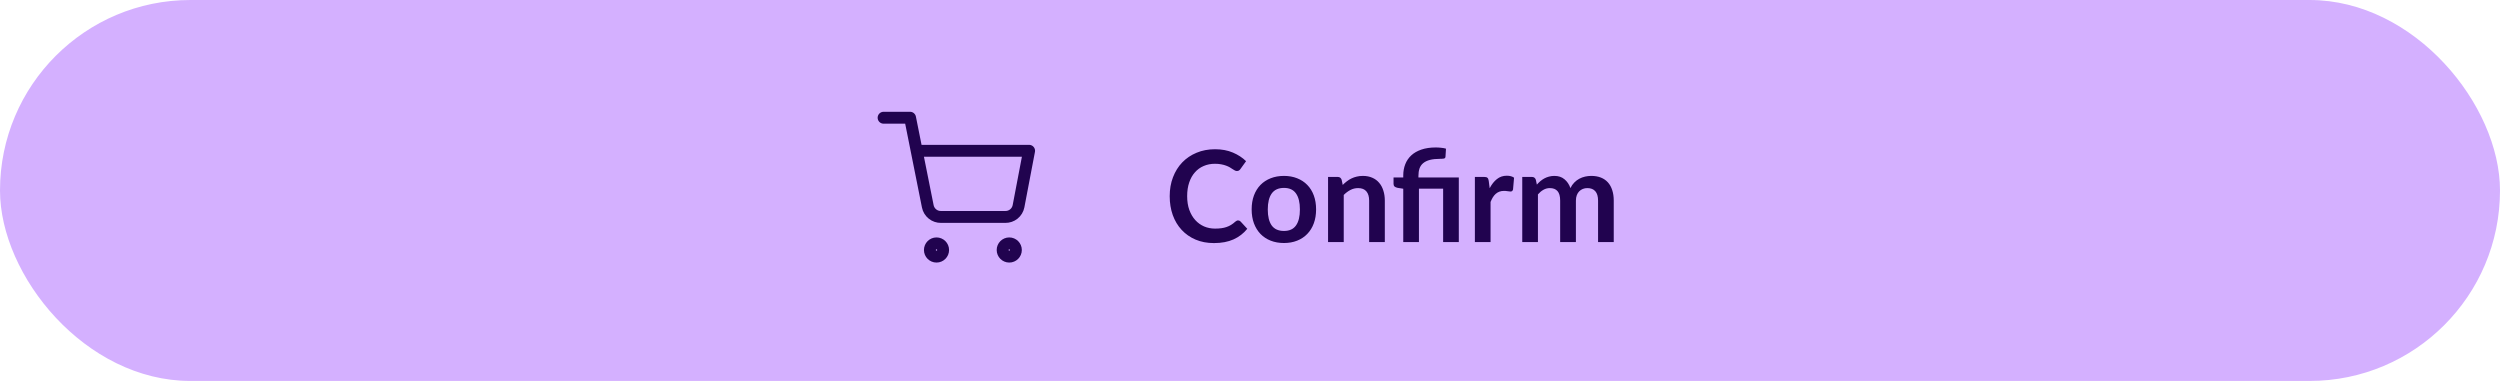 <svg width="315" height="48" viewBox="0 0 315 48" fill="none" xmlns="http://www.w3.org/2000/svg">
<rect width="315" height="48" rx="24" fill="#D4B0FF"/>
<g clip-path="url(#clip0_13489_18568)">
<path d="M127.167 32.333C127.627 32.333 128 31.96 128 31.5C128 31.04 127.627 30.666 127.167 30.666C126.706 30.666 126.333 31.04 126.333 31.5C126.333 31.96 126.706 32.333 127.167 32.333Z" stroke="#21034F" stroke-width="1.5" stroke-linecap="round" stroke-linejoin="round"/>
<path d="M118 32.333C118.46 32.333 118.833 31.96 118.833 31.5C118.833 31.04 118.46 30.666 118 30.666C117.54 30.666 117.167 31.04 117.167 31.5C117.167 31.96 117.54 32.333 118 32.333Z" stroke="#21034F" stroke-width="1.5" stroke-linecap="round" stroke-linejoin="round"/>
<path d="M111.333 14.834H114.667L116.9 25.992C116.976 26.375 117.185 26.72 117.49 26.965C117.794 27.211 118.176 27.341 118.567 27.334H126.667C127.058 27.341 127.439 27.211 127.744 26.965C128.048 26.72 128.257 26.375 128.333 25.992L129.667 19H115.5" stroke="#21034F" stroke-width="1.5" stroke-linecap="round" stroke-linejoin="round"/>
</g>
<path d="M155.998 27.772C156.115 27.772 156.219 27.817 156.31 27.908L157.158 28.828C156.688 29.409 156.11 29.855 155.422 30.164C154.739 30.473 153.918 30.628 152.958 30.628C152.099 30.628 151.326 30.481 150.638 30.188C149.955 29.895 149.371 29.487 148.886 28.964C148.4 28.441 148.027 27.817 147.766 27.092C147.51 26.367 147.382 25.575 147.382 24.716C147.382 23.847 147.52 23.052 147.798 22.332C148.075 21.607 148.464 20.983 148.966 20.46C149.472 19.937 150.075 19.532 150.774 19.244C151.472 18.951 152.246 18.804 153.094 18.804C153.936 18.804 154.683 18.943 155.334 19.22C155.99 19.497 156.547 19.86 157.006 20.308L156.286 21.308C156.243 21.372 156.187 21.428 156.118 21.476C156.054 21.524 155.963 21.548 155.846 21.548C155.766 21.548 155.683 21.527 155.598 21.484C155.512 21.436 155.419 21.38 155.318 21.316C155.216 21.247 155.099 21.172 154.966 21.092C154.832 21.012 154.678 20.94 154.502 20.876C154.326 20.807 154.12 20.751 153.886 20.708C153.656 20.66 153.39 20.636 153.086 20.636C152.568 20.636 152.094 20.729 151.662 20.916C151.235 21.097 150.867 21.364 150.558 21.716C150.248 22.063 150.008 22.489 149.838 22.996C149.667 23.497 149.582 24.071 149.582 24.716C149.582 25.367 149.672 25.945 149.854 26.452C150.04 26.959 150.291 27.385 150.606 27.732C150.92 28.079 151.291 28.345 151.718 28.532C152.144 28.713 152.603 28.804 153.094 28.804C153.387 28.804 153.651 28.788 153.886 28.756C154.126 28.724 154.344 28.673 154.542 28.604C154.744 28.535 154.934 28.447 155.11 28.34C155.291 28.228 155.47 28.092 155.646 27.932C155.699 27.884 155.755 27.847 155.814 27.82C155.872 27.788 155.934 27.772 155.998 27.772ZM161.78 22.164C162.388 22.164 162.94 22.263 163.436 22.46C163.937 22.657 164.364 22.937 164.716 23.3C165.073 23.663 165.348 24.105 165.54 24.628C165.732 25.151 165.828 25.735 165.828 26.38C165.828 27.031 165.732 27.617 165.54 28.14C165.348 28.663 165.073 29.108 164.716 29.476C164.364 29.844 163.937 30.127 163.436 30.324C162.94 30.521 162.388 30.62 161.78 30.62C161.167 30.62 160.609 30.521 160.108 30.324C159.607 30.127 159.177 29.844 158.82 29.476C158.468 29.108 158.193 28.663 157.996 28.14C157.804 27.617 157.708 27.031 157.708 26.38C157.708 25.735 157.804 25.151 157.996 24.628C158.193 24.105 158.468 23.663 158.82 23.3C159.177 22.937 159.607 22.657 160.108 22.46C160.609 22.263 161.167 22.164 161.78 22.164ZM161.78 29.1C162.463 29.1 162.967 28.871 163.292 28.412C163.623 27.953 163.788 27.281 163.788 26.396C163.788 25.511 163.623 24.836 163.292 24.372C162.967 23.908 162.463 23.676 161.78 23.676C161.087 23.676 160.572 23.911 160.236 24.38C159.905 24.844 159.74 25.516 159.74 26.396C159.74 27.276 159.905 27.948 160.236 28.412C160.572 28.871 161.087 29.1 161.78 29.1ZM169.183 23.3C169.349 23.135 169.522 22.983 169.703 22.844C169.89 22.7 170.085 22.58 170.287 22.484C170.495 22.383 170.717 22.305 170.951 22.252C171.186 22.193 171.442 22.164 171.719 22.164C172.167 22.164 172.565 22.241 172.911 22.396C173.258 22.545 173.546 22.759 173.775 23.036C174.01 23.308 174.186 23.636 174.303 24.02C174.426 24.399 174.487 24.817 174.487 25.276V30.5H172.511V25.276C172.511 24.775 172.397 24.388 172.167 24.116C171.938 23.839 171.589 23.7 171.119 23.7C170.778 23.7 170.458 23.777 170.159 23.932C169.861 24.087 169.578 24.297 169.311 24.564V30.5H167.335V22.292H168.543C168.799 22.292 168.967 22.412 169.047 22.652L169.183 23.3ZM176.81 30.5V23.78L176.098 23.668C175.943 23.636 175.818 23.583 175.722 23.508C175.631 23.428 175.586 23.316 175.586 23.172V22.364H176.81V22.1C176.81 21.599 176.893 21.135 177.058 20.708C177.223 20.276 177.474 19.903 177.81 19.588C178.146 19.273 178.57 19.028 179.082 18.852C179.599 18.671 180.207 18.58 180.906 18.58C181.13 18.58 181.357 18.593 181.586 18.62C181.821 18.641 182.023 18.679 182.194 18.732L182.13 19.756C182.119 19.879 182.053 19.953 181.93 19.98C181.807 20.001 181.655 20.012 181.474 20.012C180.957 20.012 180.522 20.057 180.17 20.148C179.823 20.239 179.541 20.375 179.322 20.556C179.109 20.732 178.954 20.956 178.858 21.228C178.767 21.495 178.722 21.807 178.722 22.164V22.364H183.81V30.5H181.834V23.772H178.786V30.5H176.81ZM187.699 23.716C187.955 23.225 188.259 22.841 188.611 22.564C188.963 22.281 189.379 22.14 189.859 22.14C190.238 22.14 190.542 22.223 190.771 22.388L190.643 23.868C190.617 23.964 190.577 24.033 190.523 24.076C190.475 24.113 190.409 24.132 190.323 24.132C190.243 24.132 190.123 24.119 189.963 24.092C189.809 24.065 189.657 24.052 189.507 24.052C189.289 24.052 189.094 24.084 188.923 24.148C188.753 24.212 188.598 24.305 188.459 24.428C188.326 24.545 188.206 24.689 188.099 24.86C187.998 25.031 187.902 25.225 187.811 25.444V30.5H185.835V22.292H186.995C187.198 22.292 187.339 22.329 187.419 22.404C187.499 22.473 187.553 22.601 187.579 22.788L187.699 23.716ZM191.804 30.5V22.292H193.012C193.268 22.292 193.436 22.412 193.516 22.652L193.644 23.26C193.788 23.1 193.937 22.953 194.092 22.82C194.252 22.687 194.42 22.572 194.596 22.476C194.777 22.38 194.969 22.305 195.172 22.252C195.38 22.193 195.607 22.164 195.852 22.164C196.369 22.164 196.793 22.305 197.124 22.588C197.46 22.865 197.711 23.236 197.876 23.7C198.004 23.428 198.164 23.196 198.356 23.004C198.548 22.807 198.759 22.647 198.988 22.524C199.217 22.401 199.46 22.311 199.716 22.252C199.977 22.193 200.239 22.164 200.5 22.164C200.953 22.164 201.356 22.233 201.708 22.372C202.06 22.511 202.356 22.713 202.596 22.98C202.836 23.247 203.017 23.572 203.14 23.956C203.268 24.34 203.332 24.78 203.332 25.276V30.5H201.356V25.276C201.356 24.753 201.241 24.361 201.012 24.1C200.783 23.833 200.447 23.7 200.004 23.7C199.801 23.7 199.612 23.735 199.436 23.804C199.265 23.873 199.113 23.975 198.98 24.108C198.852 24.236 198.751 24.399 198.676 24.596C198.601 24.793 198.564 25.02 198.564 25.276V30.5H196.58V25.276C196.58 24.727 196.468 24.327 196.244 24.076C196.025 23.825 195.703 23.7 195.276 23.7C194.988 23.7 194.719 23.772 194.468 23.916C194.223 24.055 193.993 24.247 193.78 24.492V30.5H191.804Z" fill="#21034F"/>
<defs>
<clipPath id="clip0_13489_18568">
<rect width="20" height="20" fill="white" transform="translate(110.5 14)"/>
</clipPath>
</defs>
</svg>
